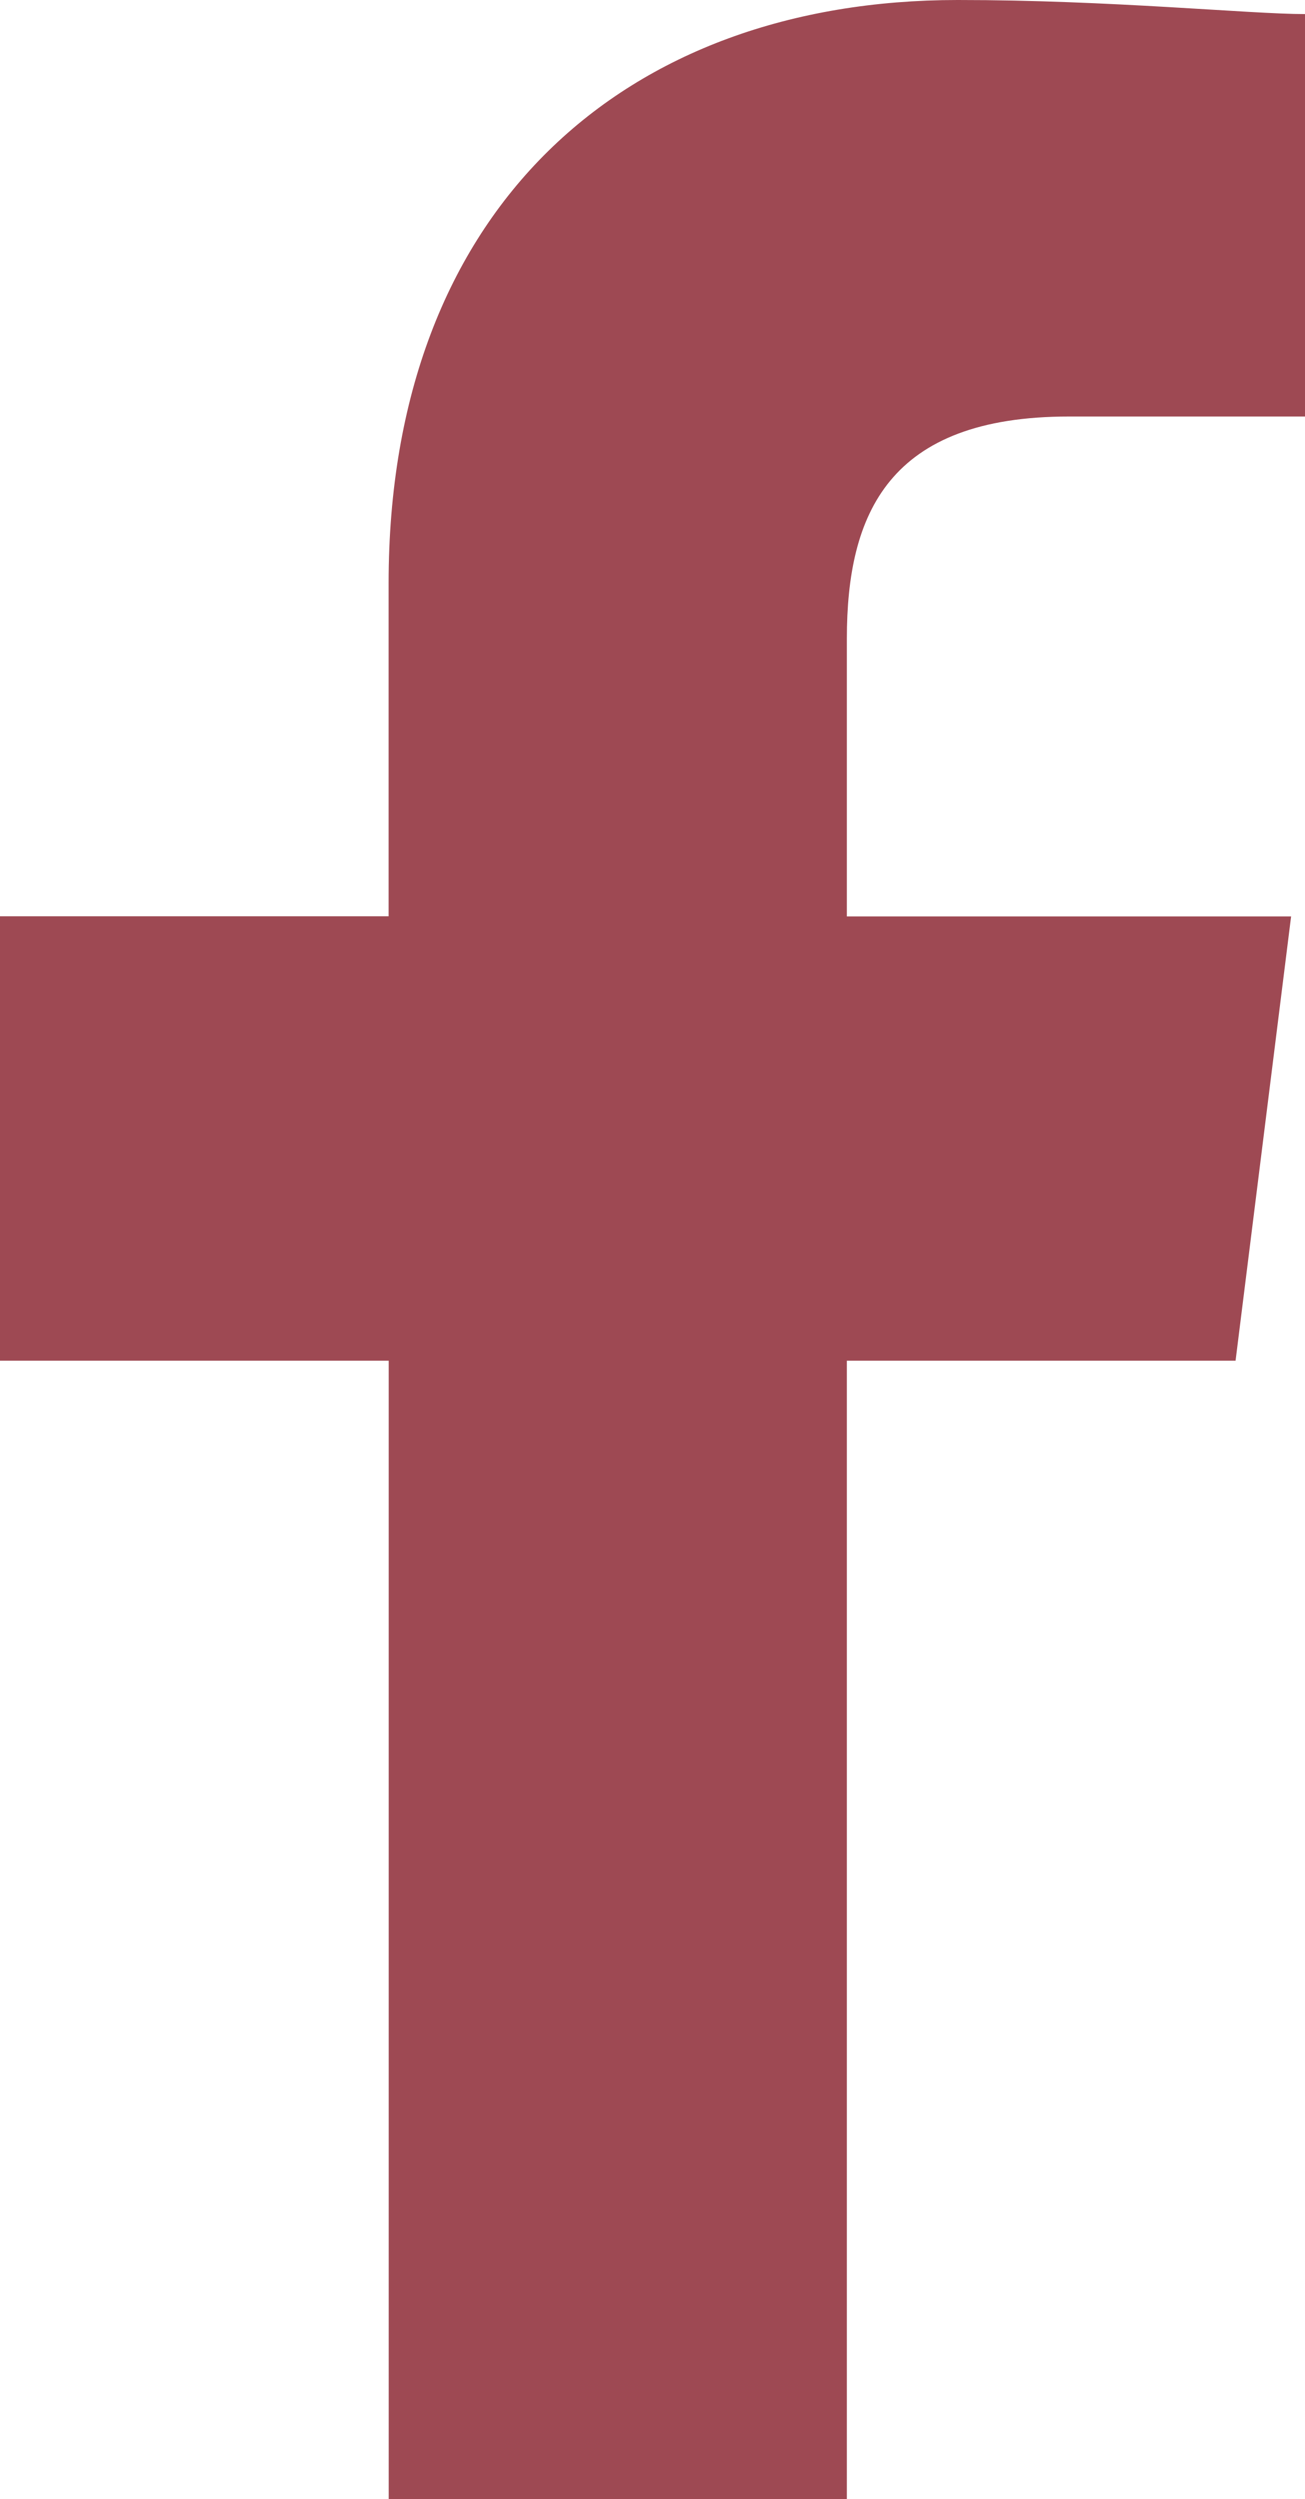 <svg xmlns="http://www.w3.org/2000/svg" width="27.815" height="53.264" viewBox="0 0 27.815 53.264">
  <path id="Path_38" data-name="Path 38" d="M98.05,53.264V29h8.285l1.184-9.469H98.05V13.612c0-2.663.888-4.735,4.735-4.735h5.03V.3c-1.184,0-4.143-.3-7.4-.3-7.1,0-12.132,4.439-12.132,12.428v7.1H80V29h8.285V53.264Z" transform="translate(-80)" fill="#9e4953" fill-rule="evenodd"/>
</svg>
